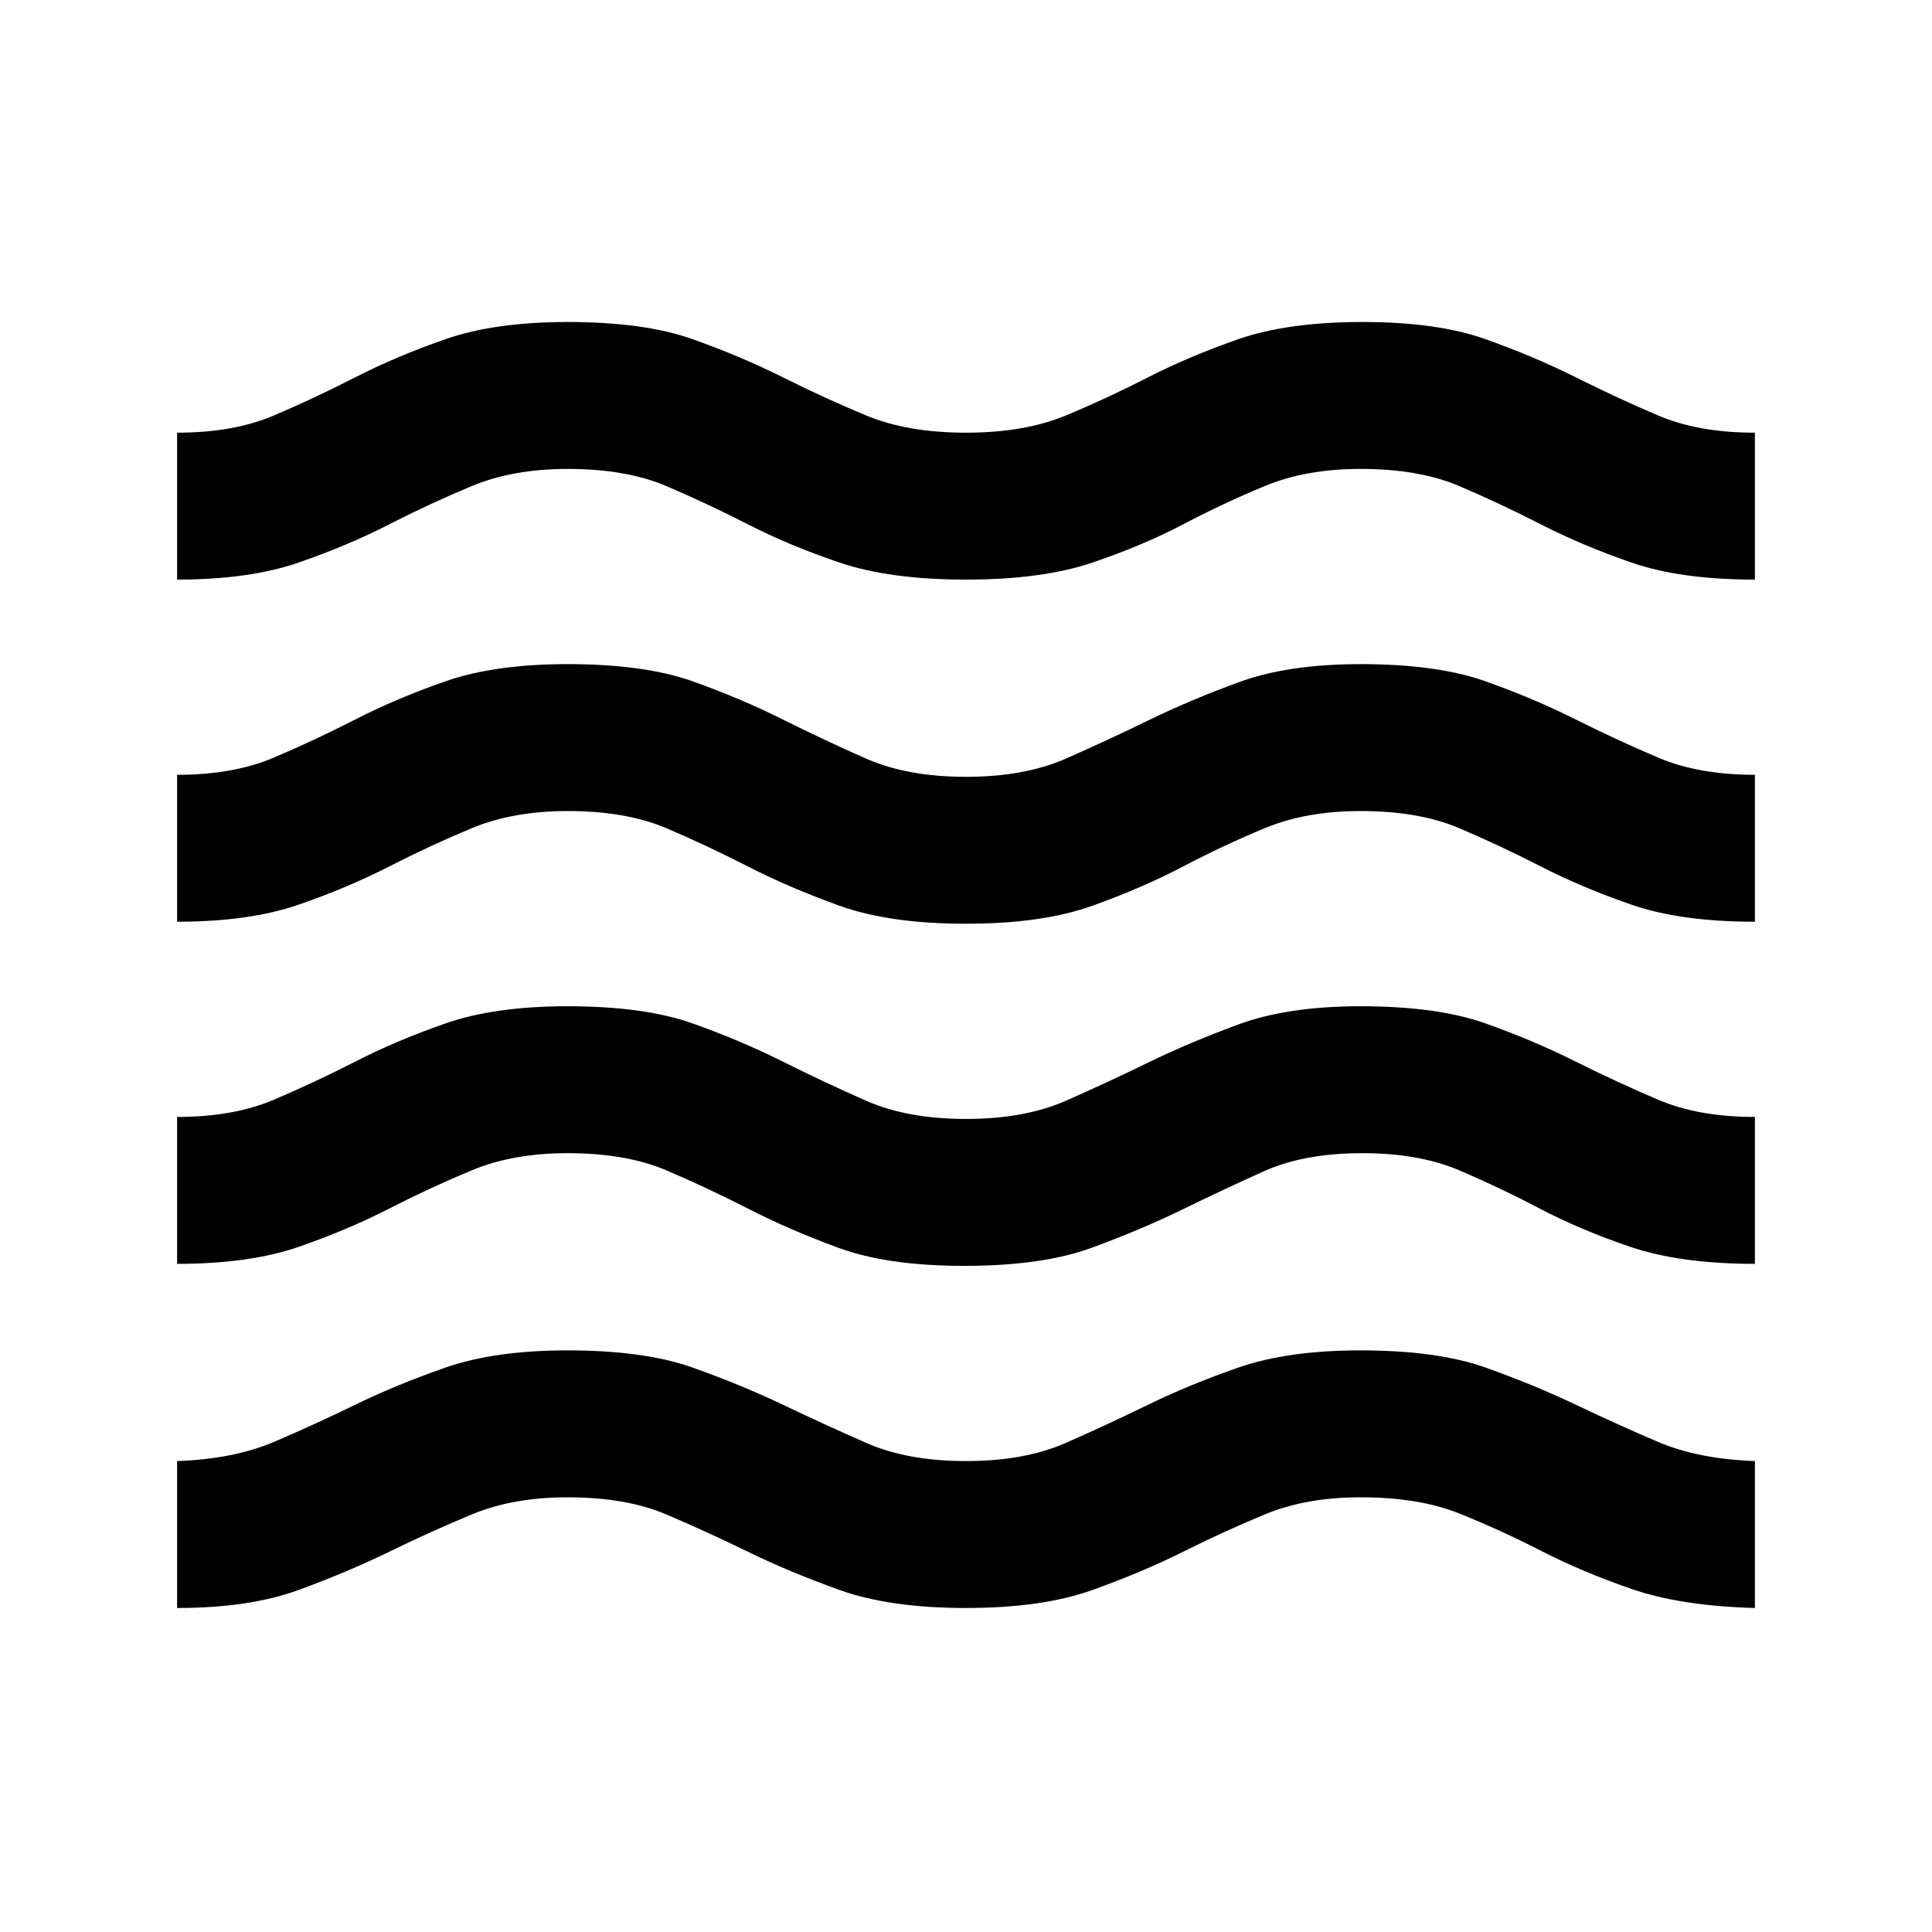 <svg xmlns="http://www.w3.org/2000/svg" height="24" width="24"><path d="M2.2 19.975V18.15Q2.9 18.125 3.4 17.913Q3.9 17.7 4.413 17.45Q4.925 17.2 5.538 16.987Q6.15 16.775 7.05 16.775Q8 16.775 8.6 16.987Q9.2 17.2 9.725 17.45Q10.25 17.7 10.762 17.925Q11.275 18.15 12 18.15Q12.725 18.15 13.238 17.925Q13.75 17.7 14.262 17.45Q14.775 17.2 15.387 16.987Q16 16.775 16.9 16.775Q17.85 16.775 18.45 16.987Q19.05 17.2 19.575 17.45Q20.1 17.7 20.6 17.913Q21.1 18.125 21.8 18.15V19.975Q20.875 19.95 20.263 19.737Q19.65 19.525 19.138 19.262Q18.625 19 18.125 18.8Q17.625 18.6 16.9 18.6Q16.225 18.6 15.713 18.812Q15.2 19.025 14.7 19.275Q14.2 19.525 13.575 19.75Q12.95 19.975 12 19.975Q11.05 19.975 10.425 19.75Q9.8 19.525 9.288 19.275Q8.775 19.025 8.275 18.812Q7.775 18.6 7.05 18.6Q6.375 18.6 5.863 18.812Q5.35 19.025 4.838 19.275Q4.325 19.525 3.713 19.75Q3.1 19.975 2.2 19.975ZM2.2 15.7V13.875Q2.9 13.875 3.4 13.662Q3.9 13.45 4.413 13.188Q4.925 12.925 5.538 12.712Q6.15 12.5 7.05 12.5Q8 12.5 8.6 12.712Q9.2 12.925 9.725 13.188Q10.25 13.45 10.762 13.675Q11.275 13.9 12 13.9Q12.725 13.9 13.238 13.675Q13.75 13.45 14.262 13.2Q14.775 12.95 15.387 12.725Q16 12.5 16.9 12.5Q17.85 12.5 18.45 12.712Q19.05 12.925 19.575 13.188Q20.1 13.45 20.6 13.662Q21.1 13.875 21.8 13.875V15.7Q20.875 15.7 20.25 15.488Q19.625 15.275 19.125 15.012Q18.625 14.75 18.125 14.537Q17.625 14.325 16.925 14.325Q16.2 14.325 15.7 14.55Q15.2 14.775 14.688 15.025Q14.175 15.275 13.562 15.5Q12.95 15.725 11.975 15.725Q11.025 15.725 10.413 15.5Q9.8 15.275 9.288 15.012Q8.775 14.75 8.275 14.537Q7.775 14.325 7.05 14.325Q6.375 14.325 5.863 14.537Q5.35 14.75 4.838 15.012Q4.325 15.275 3.713 15.488Q3.1 15.7 2.2 15.7ZM2.2 7.2V5.375Q2.9 5.375 3.4 5.162Q3.9 4.95 4.413 4.687Q4.925 4.425 5.538 4.212Q6.15 4 7.05 4Q8 4 8.6 4.212Q9.2 4.425 9.725 4.687Q10.25 4.95 10.762 5.162Q11.275 5.375 12 5.375Q12.725 5.375 13.238 5.162Q13.75 4.95 14.262 4.687Q14.775 4.425 15.387 4.212Q16 4 16.925 4Q17.85 4 18.45 4.212Q19.05 4.425 19.575 4.687Q20.1 4.95 20.6 5.162Q21.1 5.375 21.8 5.375V7.2Q20.875 7.2 20.263 6.987Q19.65 6.775 19.138 6.512Q18.625 6.25 18.125 6.037Q17.625 5.825 16.9 5.825Q16.225 5.825 15.713 6.037Q15.2 6.25 14.7 6.512Q14.2 6.775 13.575 6.987Q12.95 7.2 12 7.2Q11.05 7.2 10.425 6.987Q9.8 6.775 9.288 6.512Q8.775 6.25 8.275 6.037Q7.775 5.825 7.05 5.825Q6.375 5.825 5.863 6.037Q5.35 6.25 4.838 6.512Q4.325 6.775 3.713 6.987Q3.1 7.2 2.2 7.2ZM2.2 11.45V9.625Q2.9 9.625 3.4 9.412Q3.9 9.2 4.413 8.938Q4.925 8.675 5.538 8.462Q6.15 8.25 7.05 8.25Q8 8.25 8.6 8.462Q9.2 8.675 9.725 8.938Q10.25 9.2 10.762 9.425Q11.275 9.65 12 9.65Q12.725 9.65 13.238 9.425Q13.75 9.2 14.262 8.95Q14.775 8.7 15.387 8.475Q16 8.25 16.9 8.25Q17.85 8.25 18.45 8.462Q19.05 8.675 19.575 8.938Q20.1 9.2 20.6 9.412Q21.1 9.625 21.8 9.625V11.45Q20.875 11.45 20.263 11.237Q19.65 11.025 19.138 10.762Q18.625 10.5 18.125 10.287Q17.625 10.075 16.9 10.075Q16.225 10.075 15.713 10.287Q15.2 10.5 14.7 10.762Q14.2 11.025 13.575 11.25Q12.95 11.475 12 11.475Q11.05 11.475 10.425 11.25Q9.8 11.025 9.288 10.762Q8.775 10.5 8.275 10.287Q7.775 10.075 7.05 10.075Q6.375 10.075 5.863 10.287Q5.35 10.5 4.838 10.762Q4.325 11.025 3.713 11.237Q3.1 11.45 2.2 11.45Z"/></svg>